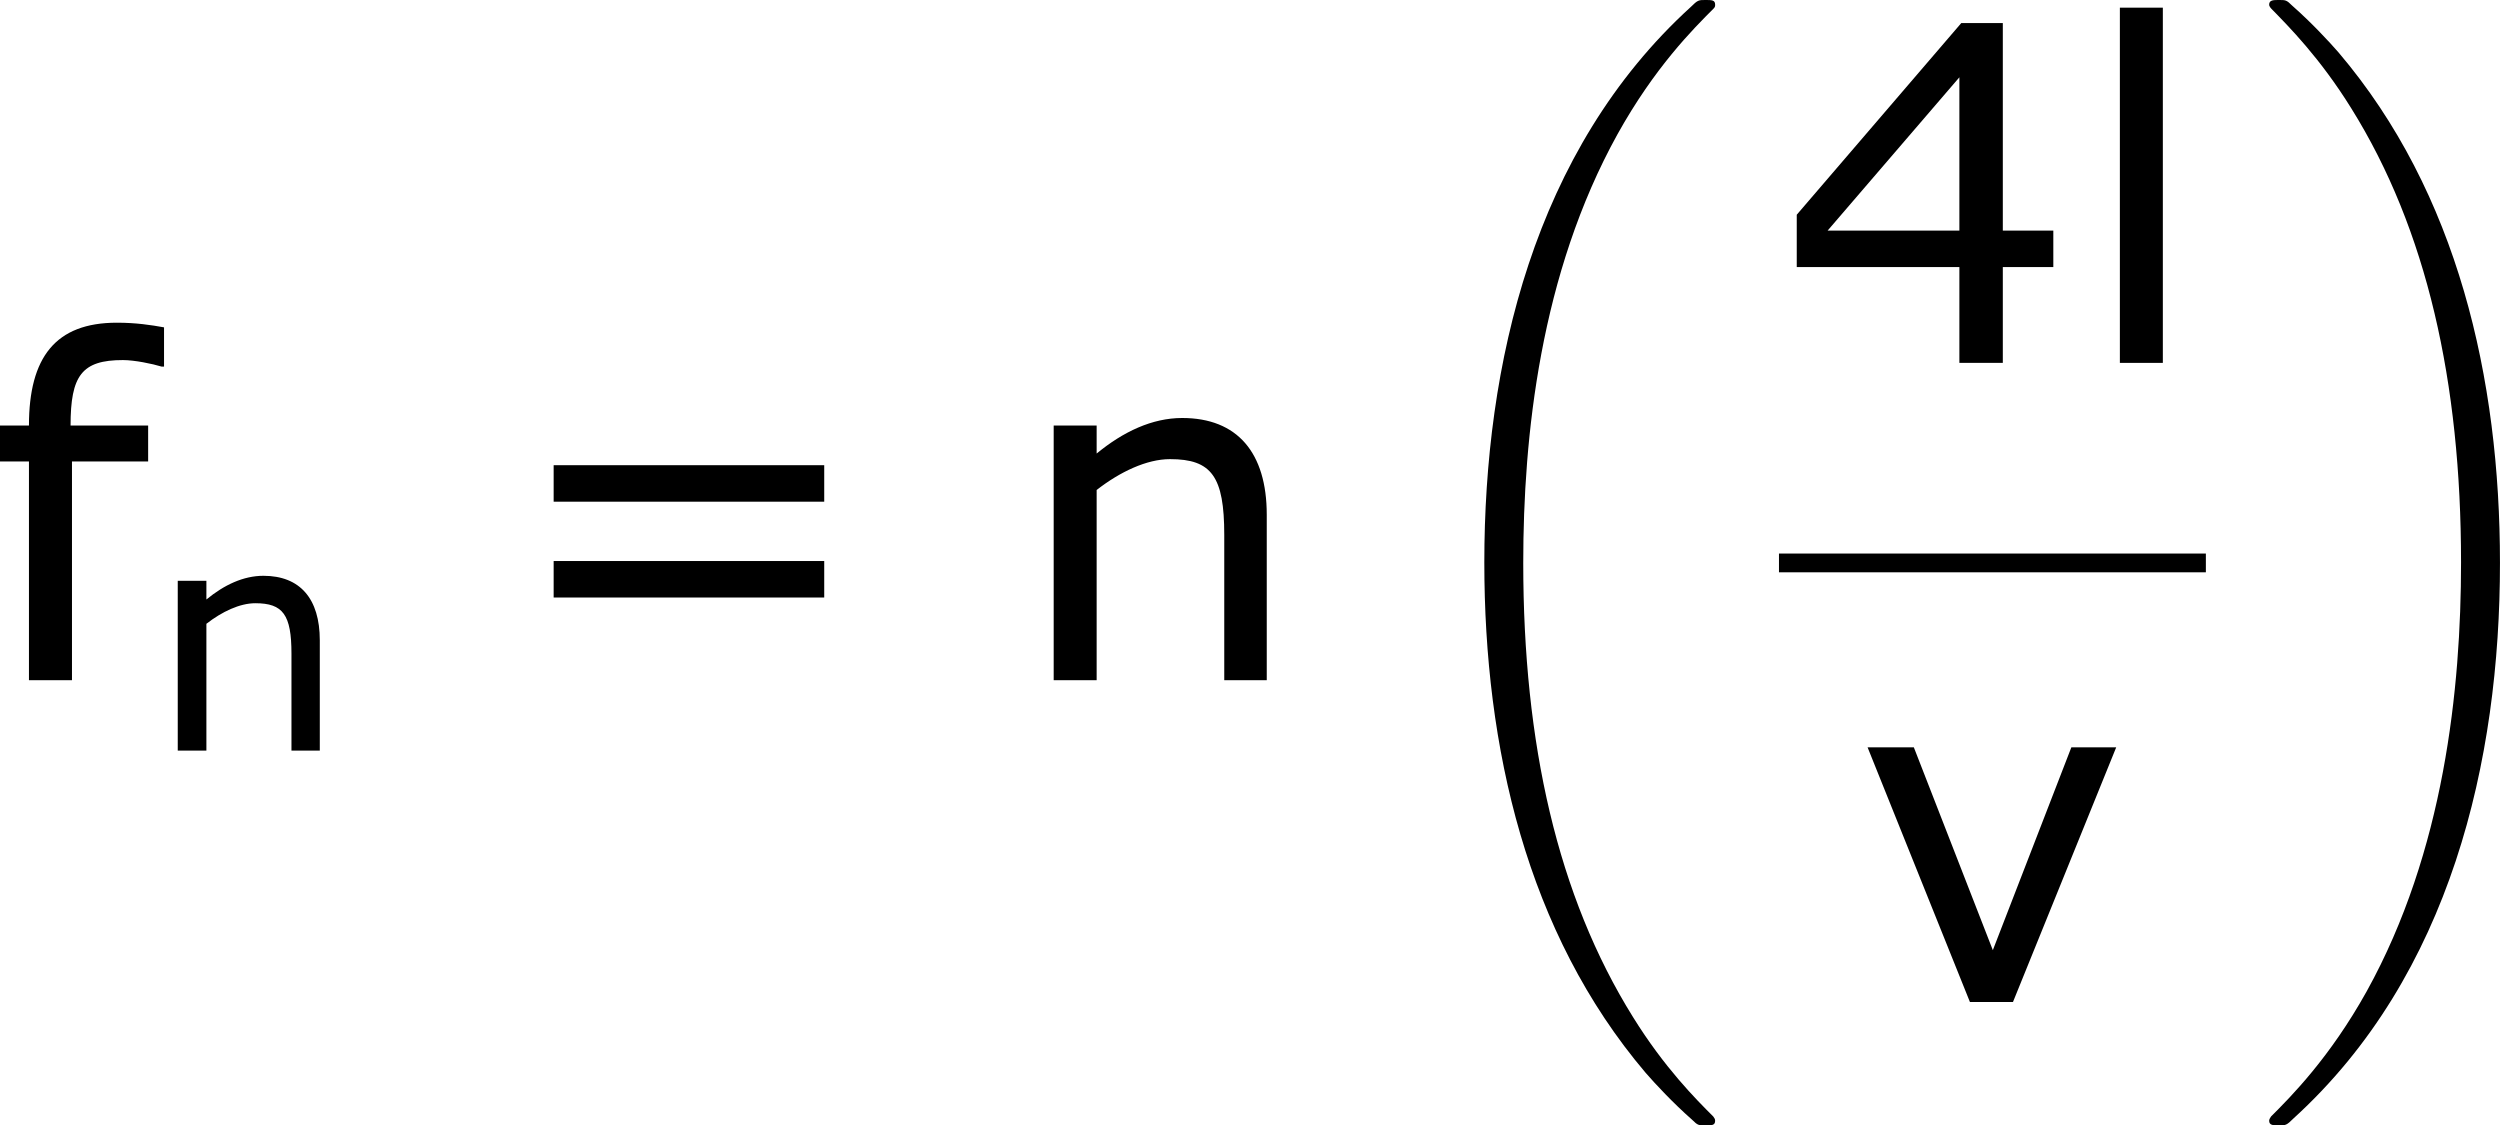 <?xml version='1.0' encoding='UTF-8'?>
<!-- Generated by CodeCogs with dvisvgm 3.2.2 -->
<svg version='1.1' xmlns='http://www.w3.org/2000/svg' xmlns:xlink='http://www.w3.org/1999/xlink' width='71.993pt' height='32.409pt' viewBox='-.241 -.228 71.993 32.409'>
<defs>
<path id='g0-18' d='M8.369 28.083C8.369 28.035 8.345 28.011 8.321 27.975C7.878 27.533 7.077 26.732 6.276 25.441C4.352 22.356 3.479 18.471 3.479 13.868C3.479 10.652 3.909 6.504 5.882 2.941C6.826 1.243 7.807 .263 8.333-.263C8.369-.299 8.369-.323 8.369-.359C8.369-.478 8.285-.478 8.118-.478S7.926-.478 7.747-.299C3.742 3.347 2.487 8.823 2.487 13.856C2.487 18.554 3.563 23.289 6.599 26.863C6.838 27.138 7.293 27.628 7.783 28.059C7.926 28.202 7.95 28.202 8.118 28.202S8.369 28.202 8.369 28.083Z'/>
<path id='g0-19' d='M6.3 13.868C6.3 9.17 5.224 4.435 2.188 .861C1.949 .586 1.494 .096 1.004-.335C.861-.478 .837-.478 .669-.478C.526-.478 .418-.478 .418-.359C.418-.311 .466-.263 .49-.239C.909 .191 1.71 .992 2.511 2.283C4.435 5.368 5.308 9.253 5.308 13.856C5.308 17.072 4.878 21.22 2.905 24.783C1.961 26.481 .968 27.473 .466 27.975C.442 28.011 .418 28.047 .418 28.083C.418 28.202 .526 28.202 .669 28.202C.837 28.202 .861 28.202 1.04 28.023C5.045 24.377 6.3 18.901 6.3 13.868Z'/>
<use id='g4-52' xlink:href='#g2-52' transform='scale(1.5)'/>
<use id='g4-61' xlink:href='#g2-61' transform='scale(1.5)'/>
<use id='g4-102' xlink:href='#g2-102' transform='scale(1.5)'/>
<use id='g4-108' xlink:href='#g2-108' transform='scale(1.5)'/>
<use id='g4-110' xlink:href='#g2-110' transform='scale(1.5)'/>
<use id='g4-118' xlink:href='#g2-118' transform='scale(1.5)'/>
<path id='g2-52' d='M4.661-1.628V-2.247H3.803V-5.773H3.097L.302-2.517V-1.628H3.065V0H3.803V-1.628H4.661ZM3.065-2.247H.826L3.065-4.852V-2.247Z'/>
<path id='g2-61' d='M5.55-3.033V-3.653H.953V-3.033H5.55ZM5.55-1.405V-2.025H.953V-1.405H5.55Z'/>
<path id='g2-102' d='M3.049-5.328V-5.995C2.827-6.035 2.573-6.074 2.247-6.074C1.207-6.074 .754-5.487 .754-4.327H.262V-3.716H.754V0H1.485V-3.716H2.779V-4.327H1.461C1.461-5.177 1.652-5.439 2.35-5.439C2.549-5.439 2.851-5.376 3.009-5.328H3.049Z'/>
<path id='g2-108' d='M1.453 0V-6.035H.723V0H1.453Z'/>
<path id='g2-110' d='M4.335 0V-2.811C4.335-3.867 3.835-4.455 2.898-4.455C2.39-4.455 1.898-4.224 1.445-3.851V-4.327H.715V0H1.445V-3.232C1.842-3.541 2.295-3.756 2.692-3.756C3.398-3.756 3.613-3.462 3.613-2.469V0H4.335Z'/>
<path id='g2-118' d='M4.462-4.327H3.7L2.366-.881L1.024-4.327H.238L1.977 0H2.708L4.462-4.327Z'/>
</defs>
<g id='page1' transform='matrix(1.13 0 0 1.13 -64.432 -61.02)'>
<use x='56.413' y='71.133' xlink:href='#g4-102'/>
<use x='60.621' y='72.927' xlink:href='#g2-110'/>
<use x='69.486' y='71.133' xlink:href='#g4-61'/>
<use x='82.586' y='71.133' xlink:href='#g4-110'/>
<use x='92.146' y='54.276' xlink:href='#g0-18'/>
<use x='102.142' y='63.046' xlink:href='#g4-52'/>
<use x='109.745' y='63.046' xlink:href='#g4-108'/>
<rect x='102.142' y='67.905' height='.478' width='10.879'/>
<use x='104.043' y='79.334' xlink:href='#g4-118'/>
<use x='114.216' y='54.276' xlink:href='#g0-19'/>
</g>
</svg>